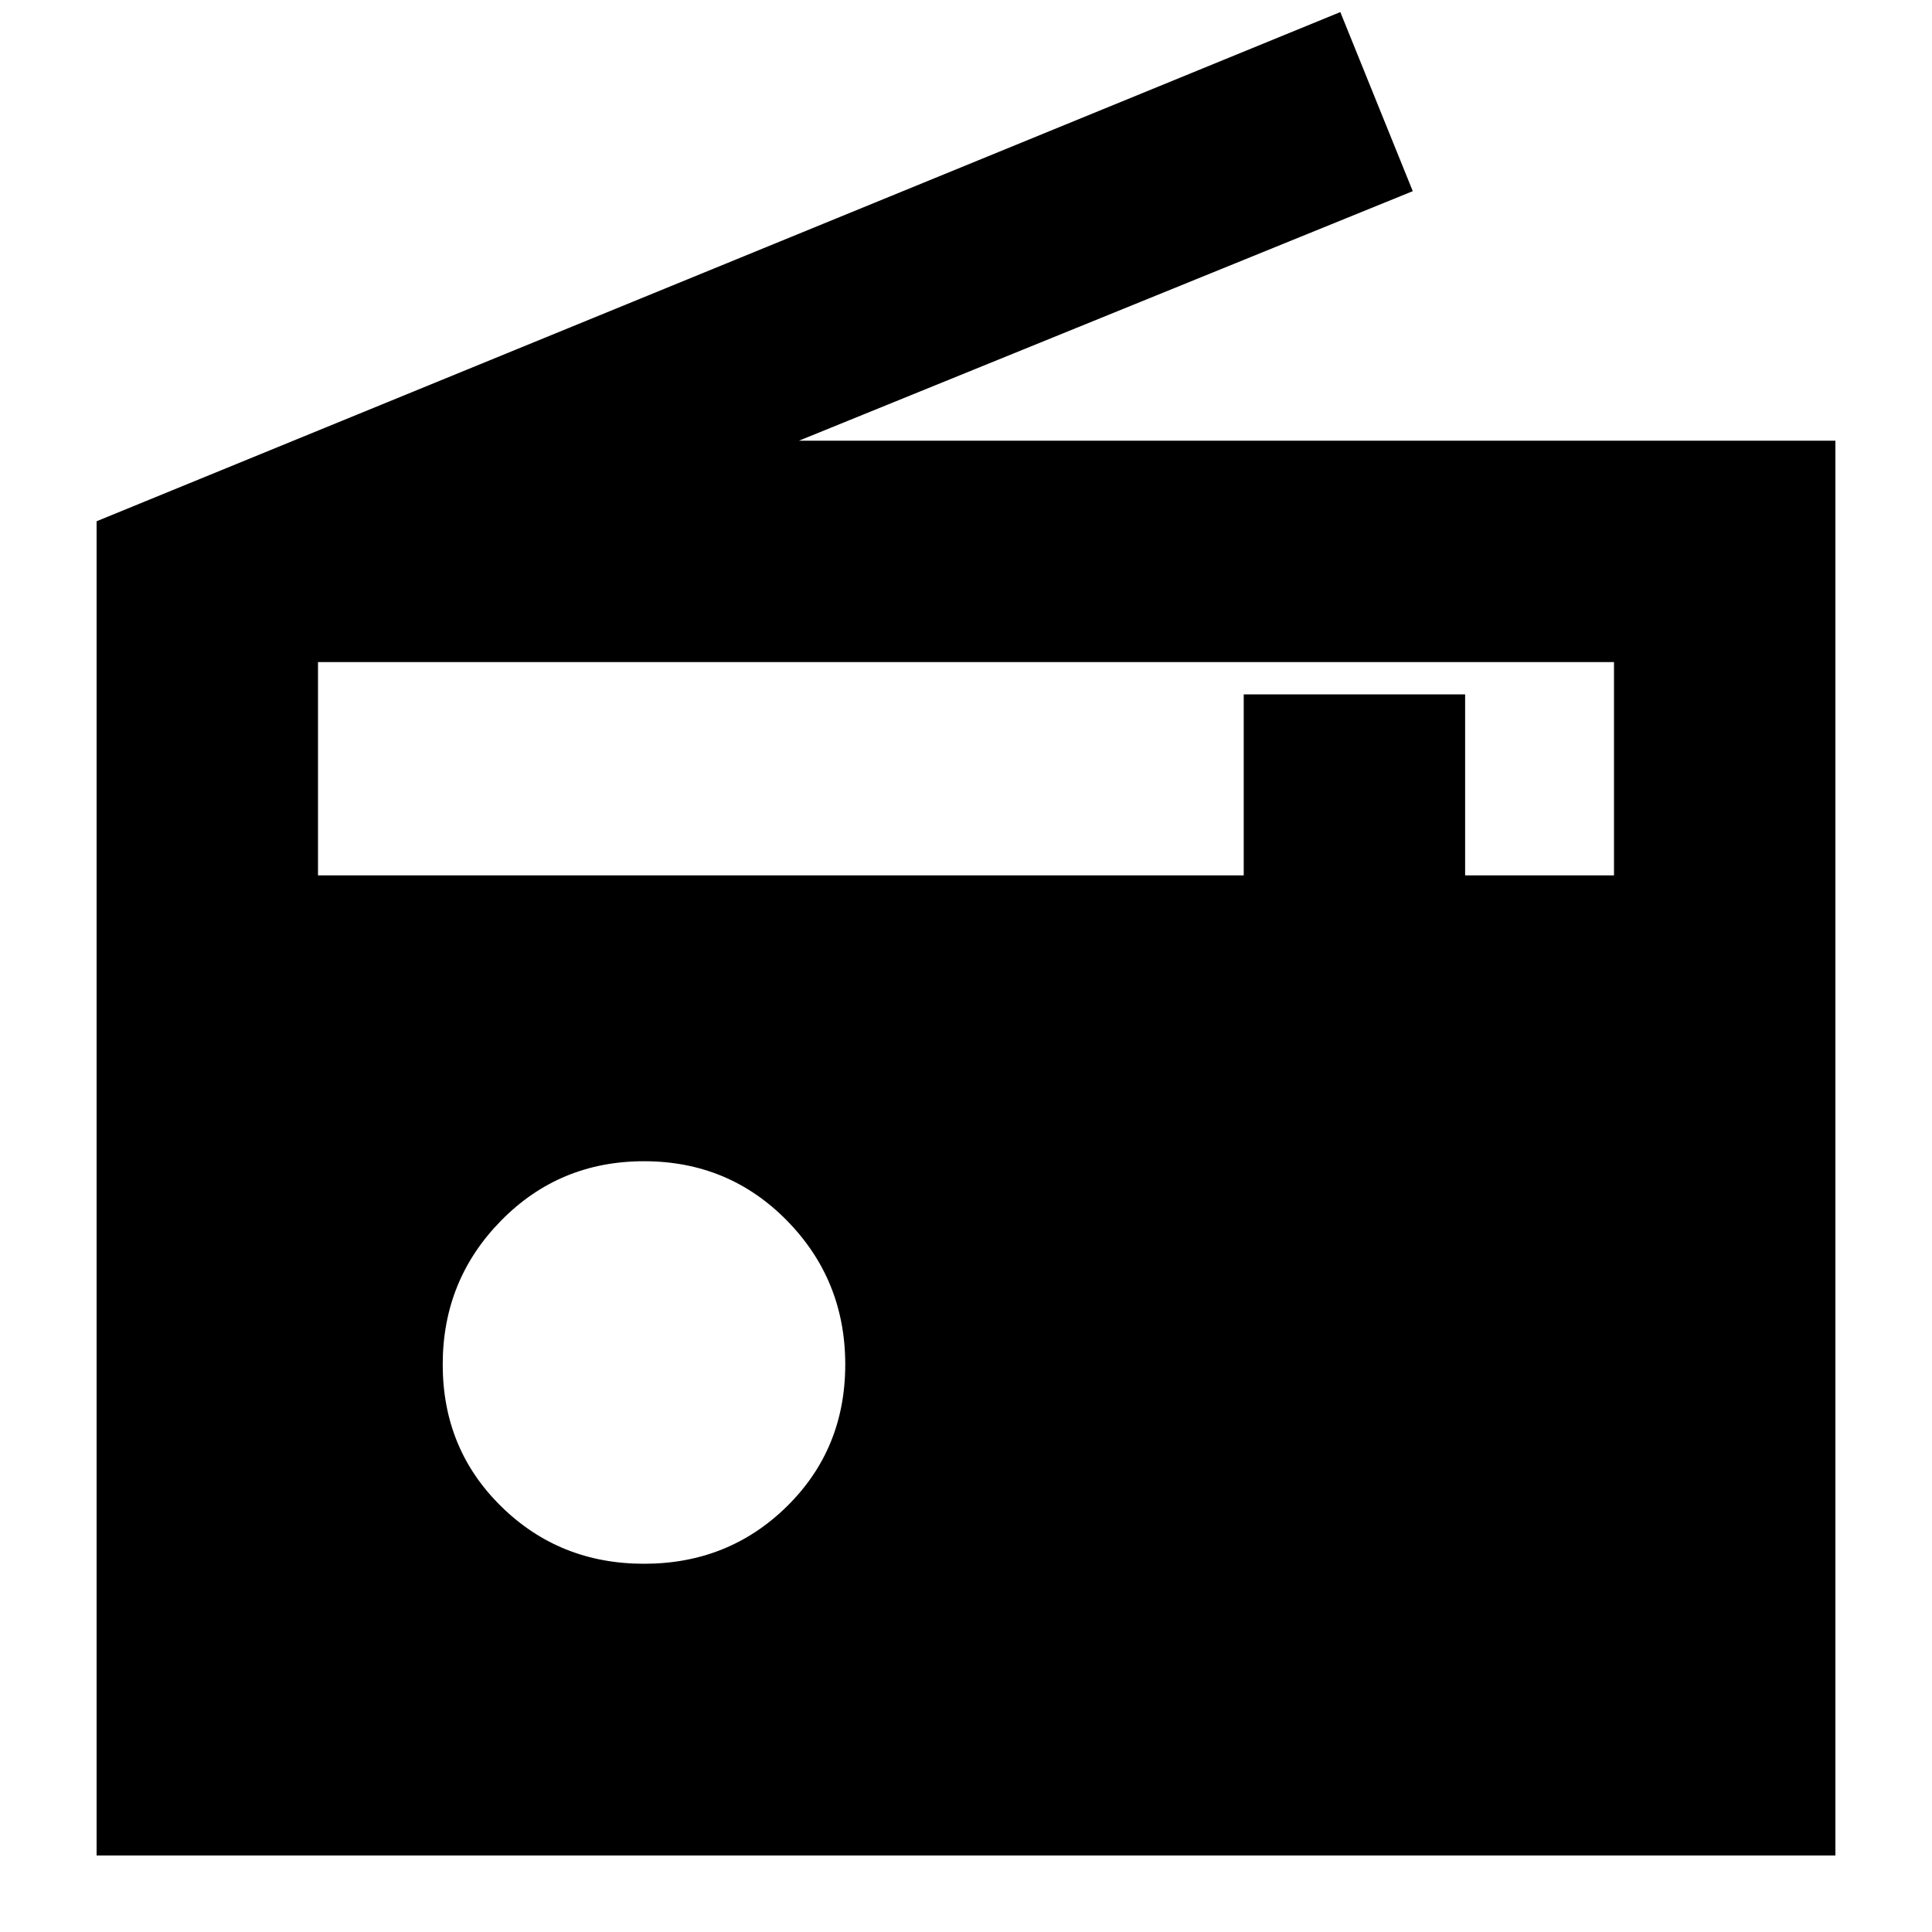 <svg xmlns="http://www.w3.org/2000/svg" height="20" width="20"><path d="M1 19.208V5.396L13.875 0.125L14.625 1.979L8.271 4.562H19V19.208ZM3.292 9.062H12.875V7.188H15.167V9.062H16.708V6.854H3.292ZM6.667 16.188Q7.542 16.188 8.146 15.594Q8.75 15 8.75 14.125Q8.75 13.25 8.146 12.635Q7.542 12.021 6.667 12.021Q5.792 12.021 5.188 12.635Q4.583 13.25 4.583 14.125Q4.583 15 5.188 15.594Q5.792 16.188 6.667 16.188Z"/></svg>